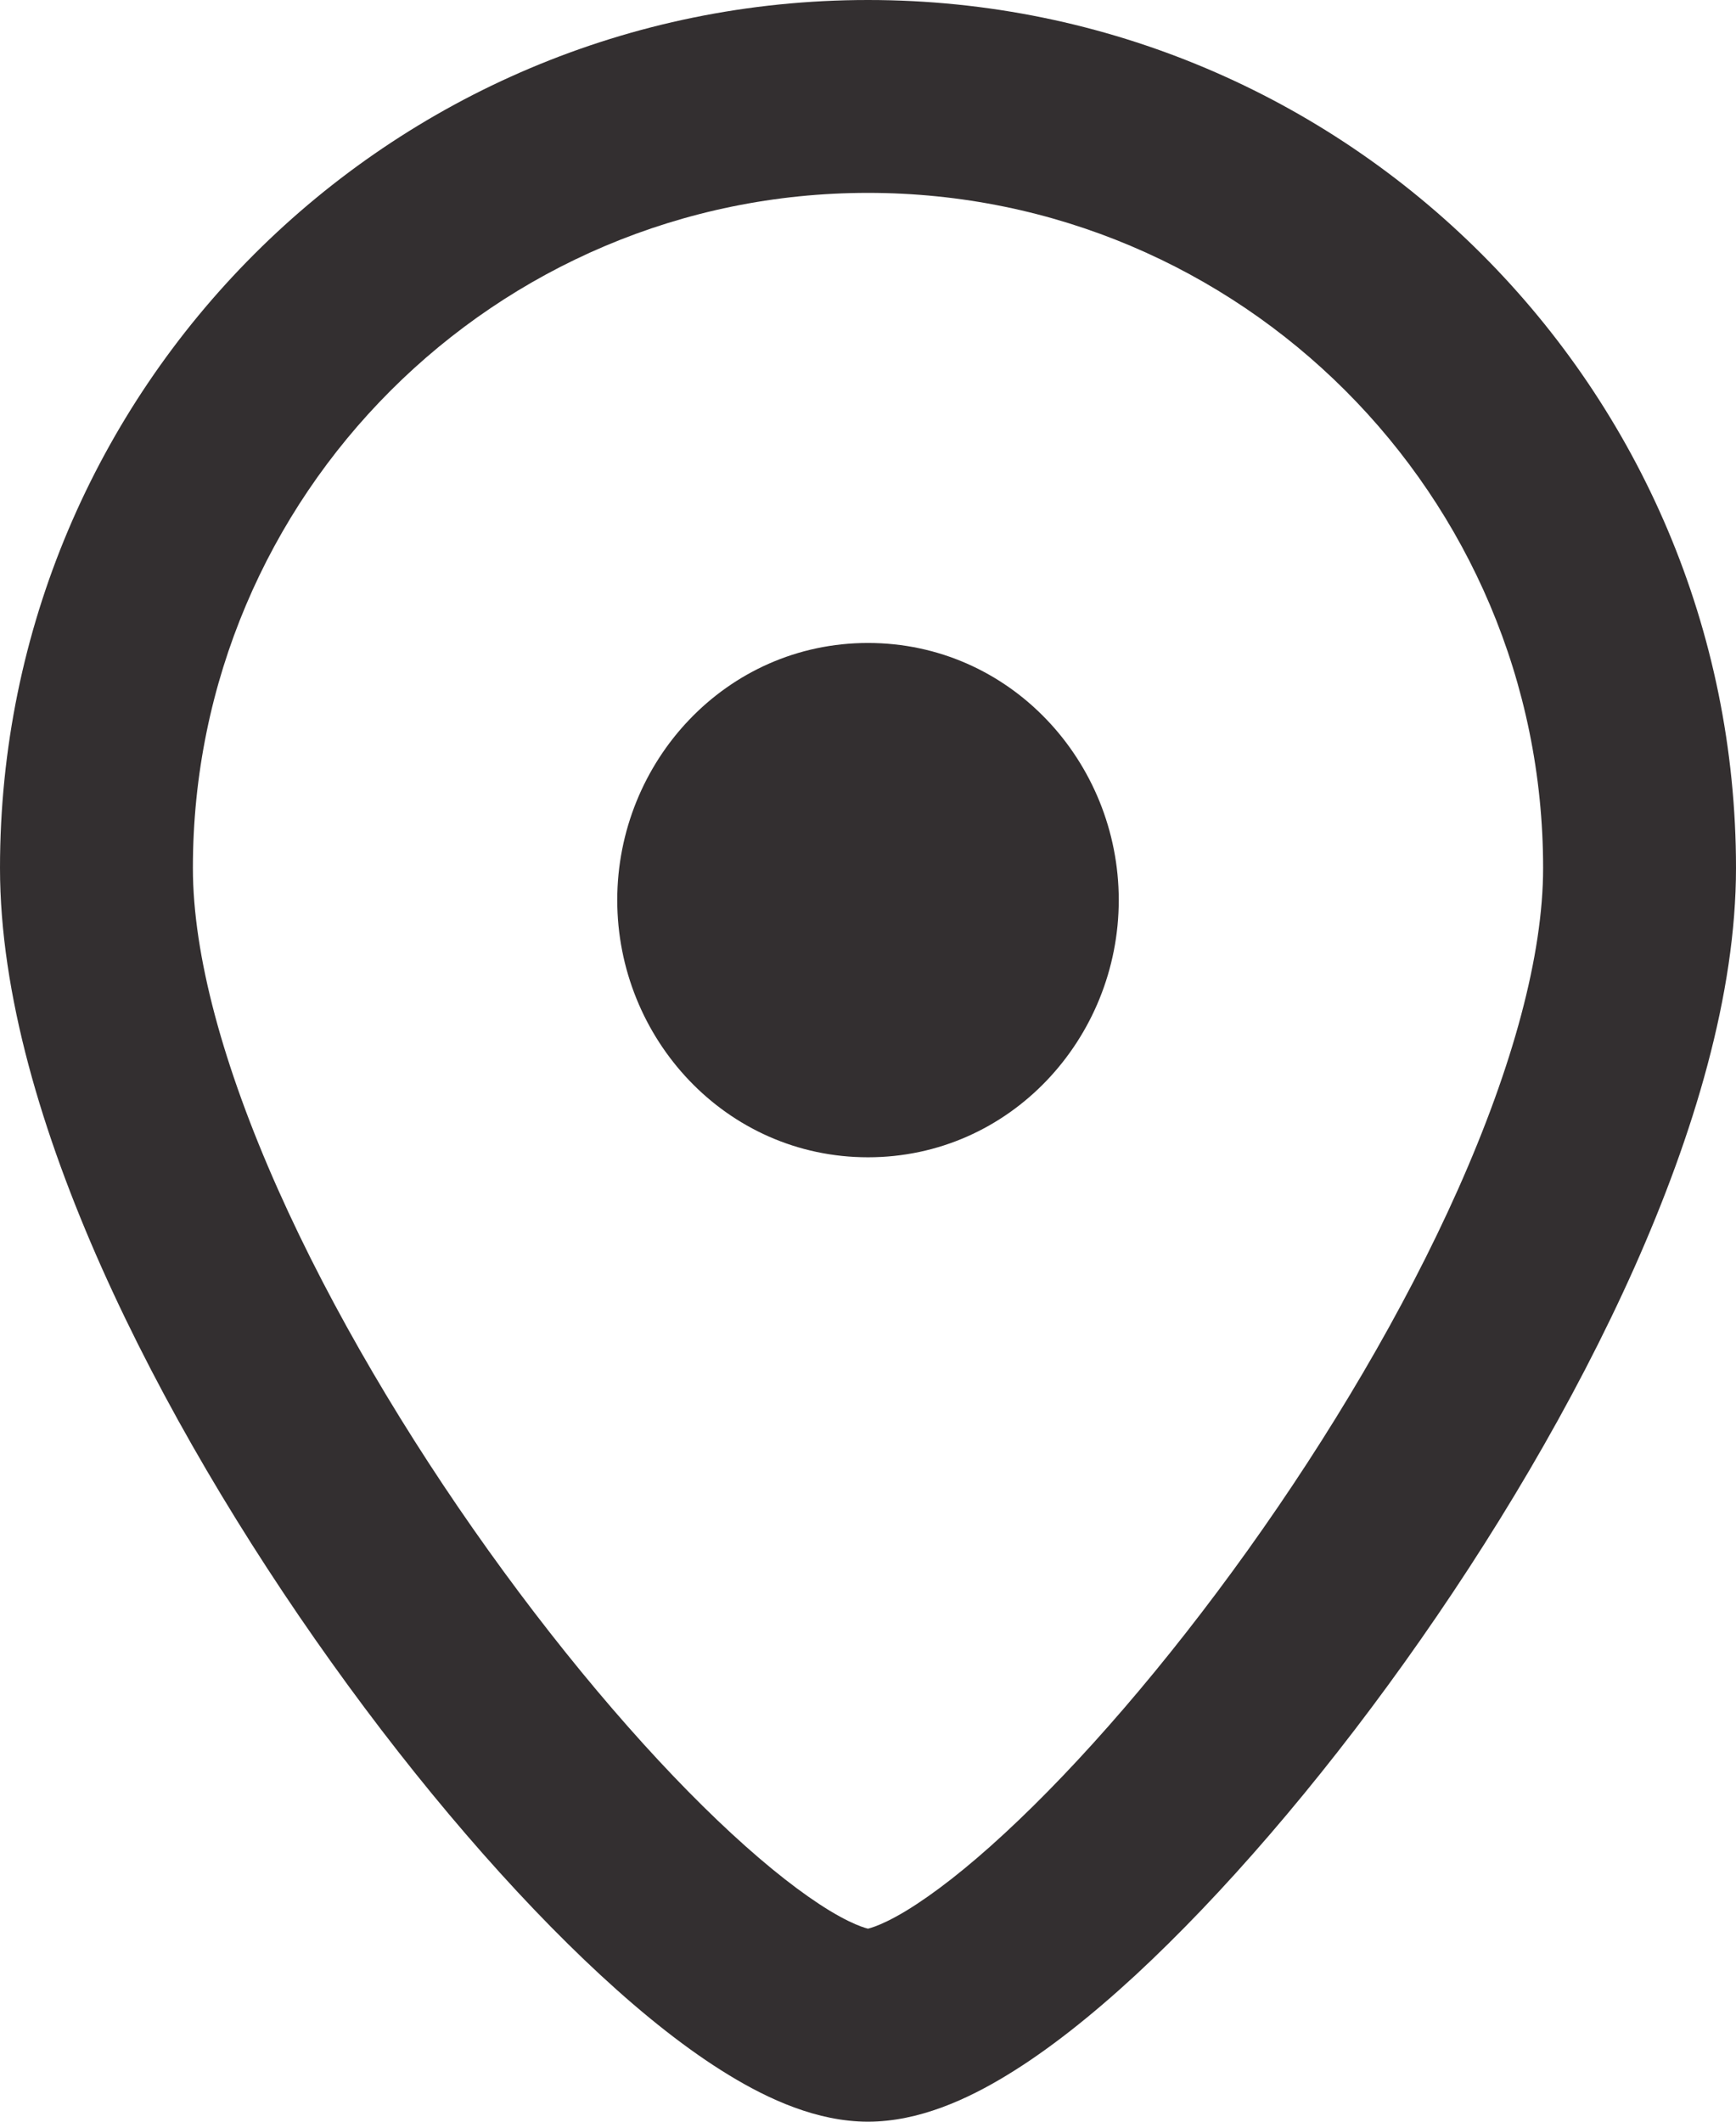 <svg width="18" height="22" viewBox="0 0 18 22" fill="none" xmlns="http://www.w3.org/2000/svg">
<path d="M8.4 7.708C7.847 7.708 7.4 8.156 7.4 8.708C7.4 9.261 7.847 9.708 8.4 9.708V7.708ZM9.6 9.708C10.152 9.708 10.6 9.261 10.6 8.708C10.6 8.156 10.152 7.708 9.6 7.708V9.708ZM8.4 8.958C7.847 8.958 7.4 9.406 7.4 9.958C7.4 10.511 7.847 10.958 8.4 10.958V8.958ZM9.6 10.958C10.152 10.958 10.6 10.511 10.6 9.958C10.6 9.406 10.152 8.958 9.6 8.958V10.958ZM16 9C16 9.903 15.686 11.057 15.118 12.332C14.557 13.591 13.781 14.895 12.937 16.075C12.091 17.258 11.198 18.289 10.415 19.012C10.023 19.375 9.678 19.641 9.399 19.811C9.092 19.997 8.972 20 9 20V22C9.528 22 10.033 21.766 10.437 21.52C10.869 21.258 11.321 20.898 11.773 20.481C12.677 19.644 13.659 18.504 14.563 17.238C15.469 15.971 16.318 14.551 16.945 13.146C17.564 11.757 18 10.306 18 9H16ZM9 20C9.028 20 8.908 19.997 8.601 19.811C8.322 19.641 7.978 19.375 7.585 19.012C6.802 18.289 5.909 17.258 5.063 16.075C4.219 14.895 3.443 13.591 2.882 12.332C2.314 11.057 2 9.903 2 9H0C0 10.306 0.436 11.757 1.055 13.146C1.682 14.551 2.531 15.971 3.437 17.238C4.341 18.504 5.323 19.644 6.228 20.481C6.679 20.898 7.131 21.258 7.563 21.52C7.967 21.766 8.472 22 9 22V20ZM2 9C2 5.134 5.134 2 9 2V0C4.029 0 0 4.029 0 9H2ZM9 2C12.866 2 16 5.134 16 9H18C18 4.029 13.971 0 9 0V2ZM9.6 9.333C9.6 9.74 9.293 10 9 10V12C10.474 12 11.6 10.767 11.6 9.333H9.6ZM9 10C8.707 10 8.4 9.74 8.4 9.333H6.4C6.4 10.767 7.526 12 9 12V10ZM8.4 9.333C8.4 8.926 8.707 8.667 9 8.667V6.667C7.526 6.667 6.4 7.899 6.4 9.333H8.4ZM9 8.667C9.293 8.667 9.6 8.926 9.6 9.333H11.6C11.6 7.899 10.474 6.667 9 6.667V8.667ZM8.4 9.708H9.6V7.708H8.4V9.708ZM8.4 10.958H9.6V8.958H8.4V10.958Z" fill="#332F30"/>
</svg>
